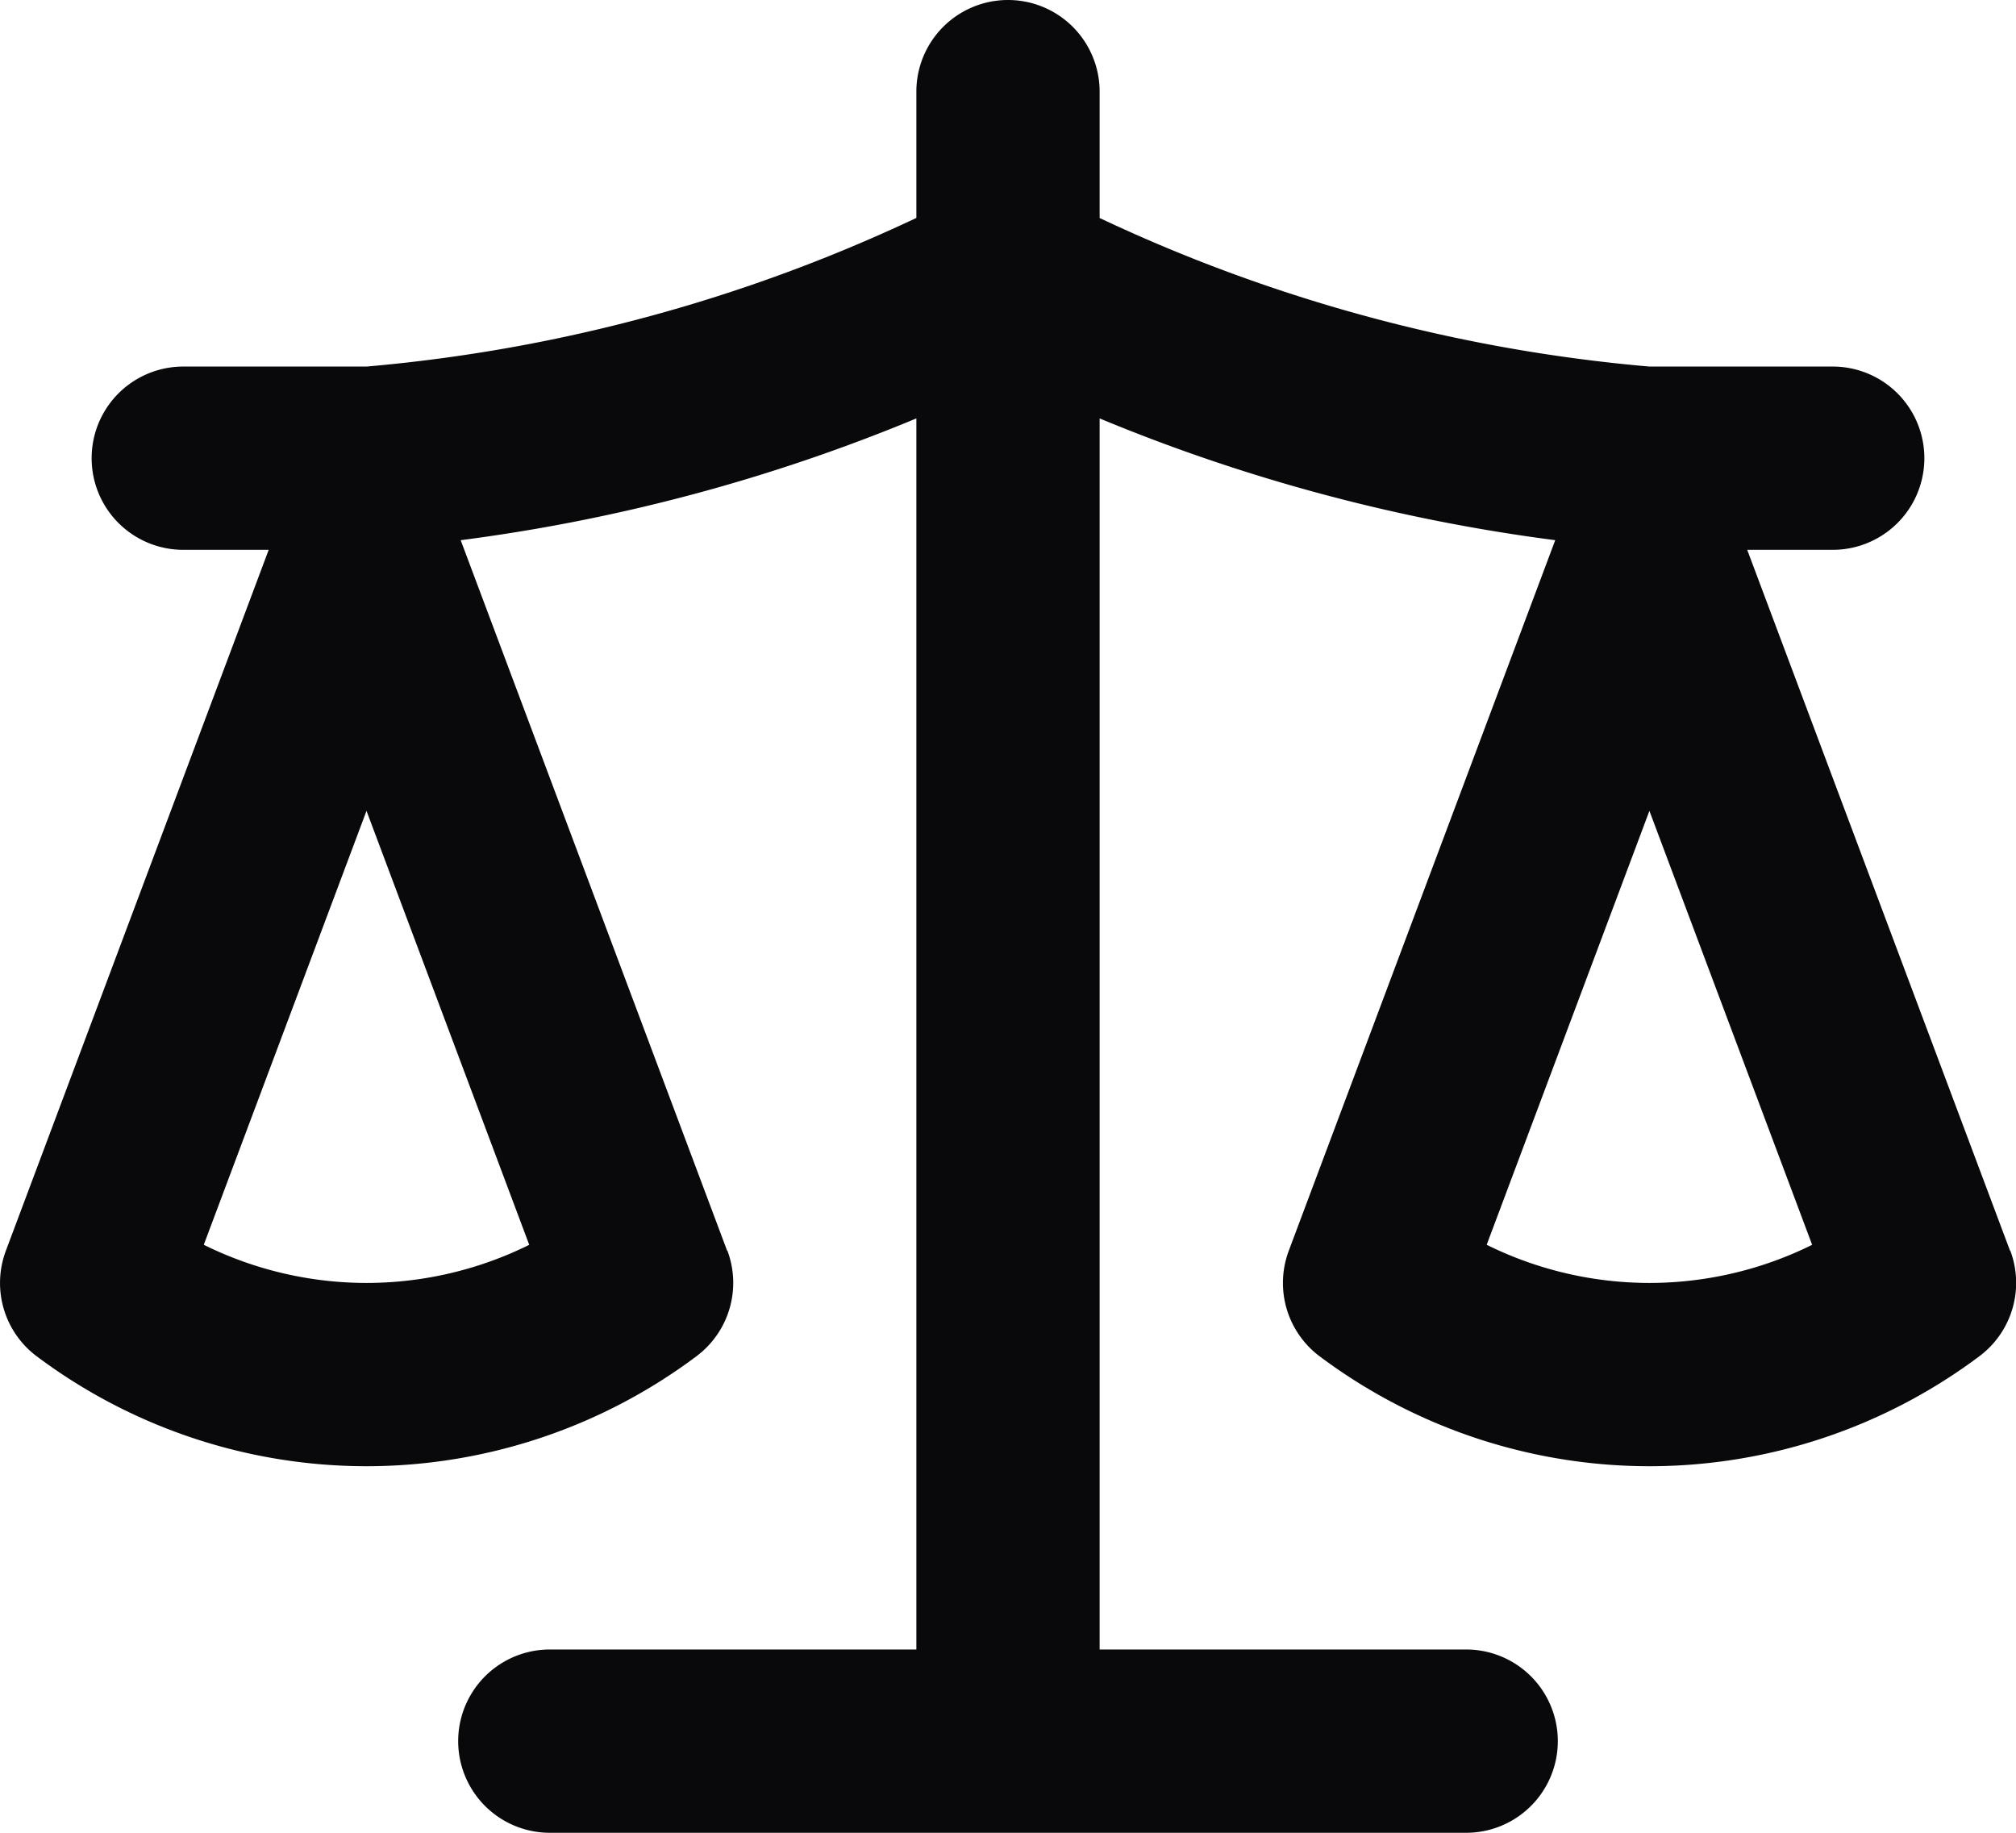 <svg id="scale" xmlns="http://www.w3.org/2000/svg" width="22" height="20" viewBox="0 0 22 20">
  <path id="Vector" d="M15,14l-.936-.351A1,1,0,0,0,14.4,14.8Zm3-8,.936-.351a1,1,0,0,0-1.873,0Zm3,8,.6.8a1,1,0,0,0,.338-1.152ZM1,14l-.936-.351A1,1,0,0,0,.4,14.8ZM4,6l.936-.351a1,1,0,0,0-1.873,0Zm3,8,.6.8a1,1,0,0,0,.338-1.152ZM6,18a1,1,0,0,0,0,2Zm10,2a1,1,0,1,0,0-2ZM12,1a1,1,0,0,0-2,0ZM10,19a1,1,0,0,0,2,0ZM2,4A1,1,0,0,0,2,6Zm9-1,.447-.894a1,1,0,0,0-.894,0Zm9,3a1,1,0,0,0,0-2Zm-4.064,8.351,3-8-1.873-.7-3,8Zm1.127-8,3,8,1.873-.7-3-8ZM20.4,13.2A4.008,4.008,0,0,1,18,14v2a6.008,6.008,0,0,0,3.6-1.2ZM18,14a4.008,4.008,0,0,1-2.4-.8l-1.2,1.6A6.008,6.008,0,0,0,18,16Zm-16.064.351,3-8-1.873-.7-3,8Zm1.127-8,3,8,1.873-.7-3-8ZM6.4,13.2A4.008,4.008,0,0,1,4,14v2a6.008,6.008,0,0,0,3.6-1.2ZM4,14a4.008,4.008,0,0,1-2.4-.8L.4,14.8A6.008,6.008,0,0,0,4,16Zm2,6H16V18H6ZM10,1V19h2V1ZM2,6H4V4H2ZM4,6a19.467,19.467,0,0,0,7.447-2.106l-.894-1.789A17.627,17.627,0,0,1,4,4Zm6.553-2.106A19.467,19.467,0,0,0,18,6V4a17.627,17.627,0,0,1-6.553-1.894ZM18,6h2V4H18Z" transform="translate(0)" fill="#09090b"/>
</svg>
